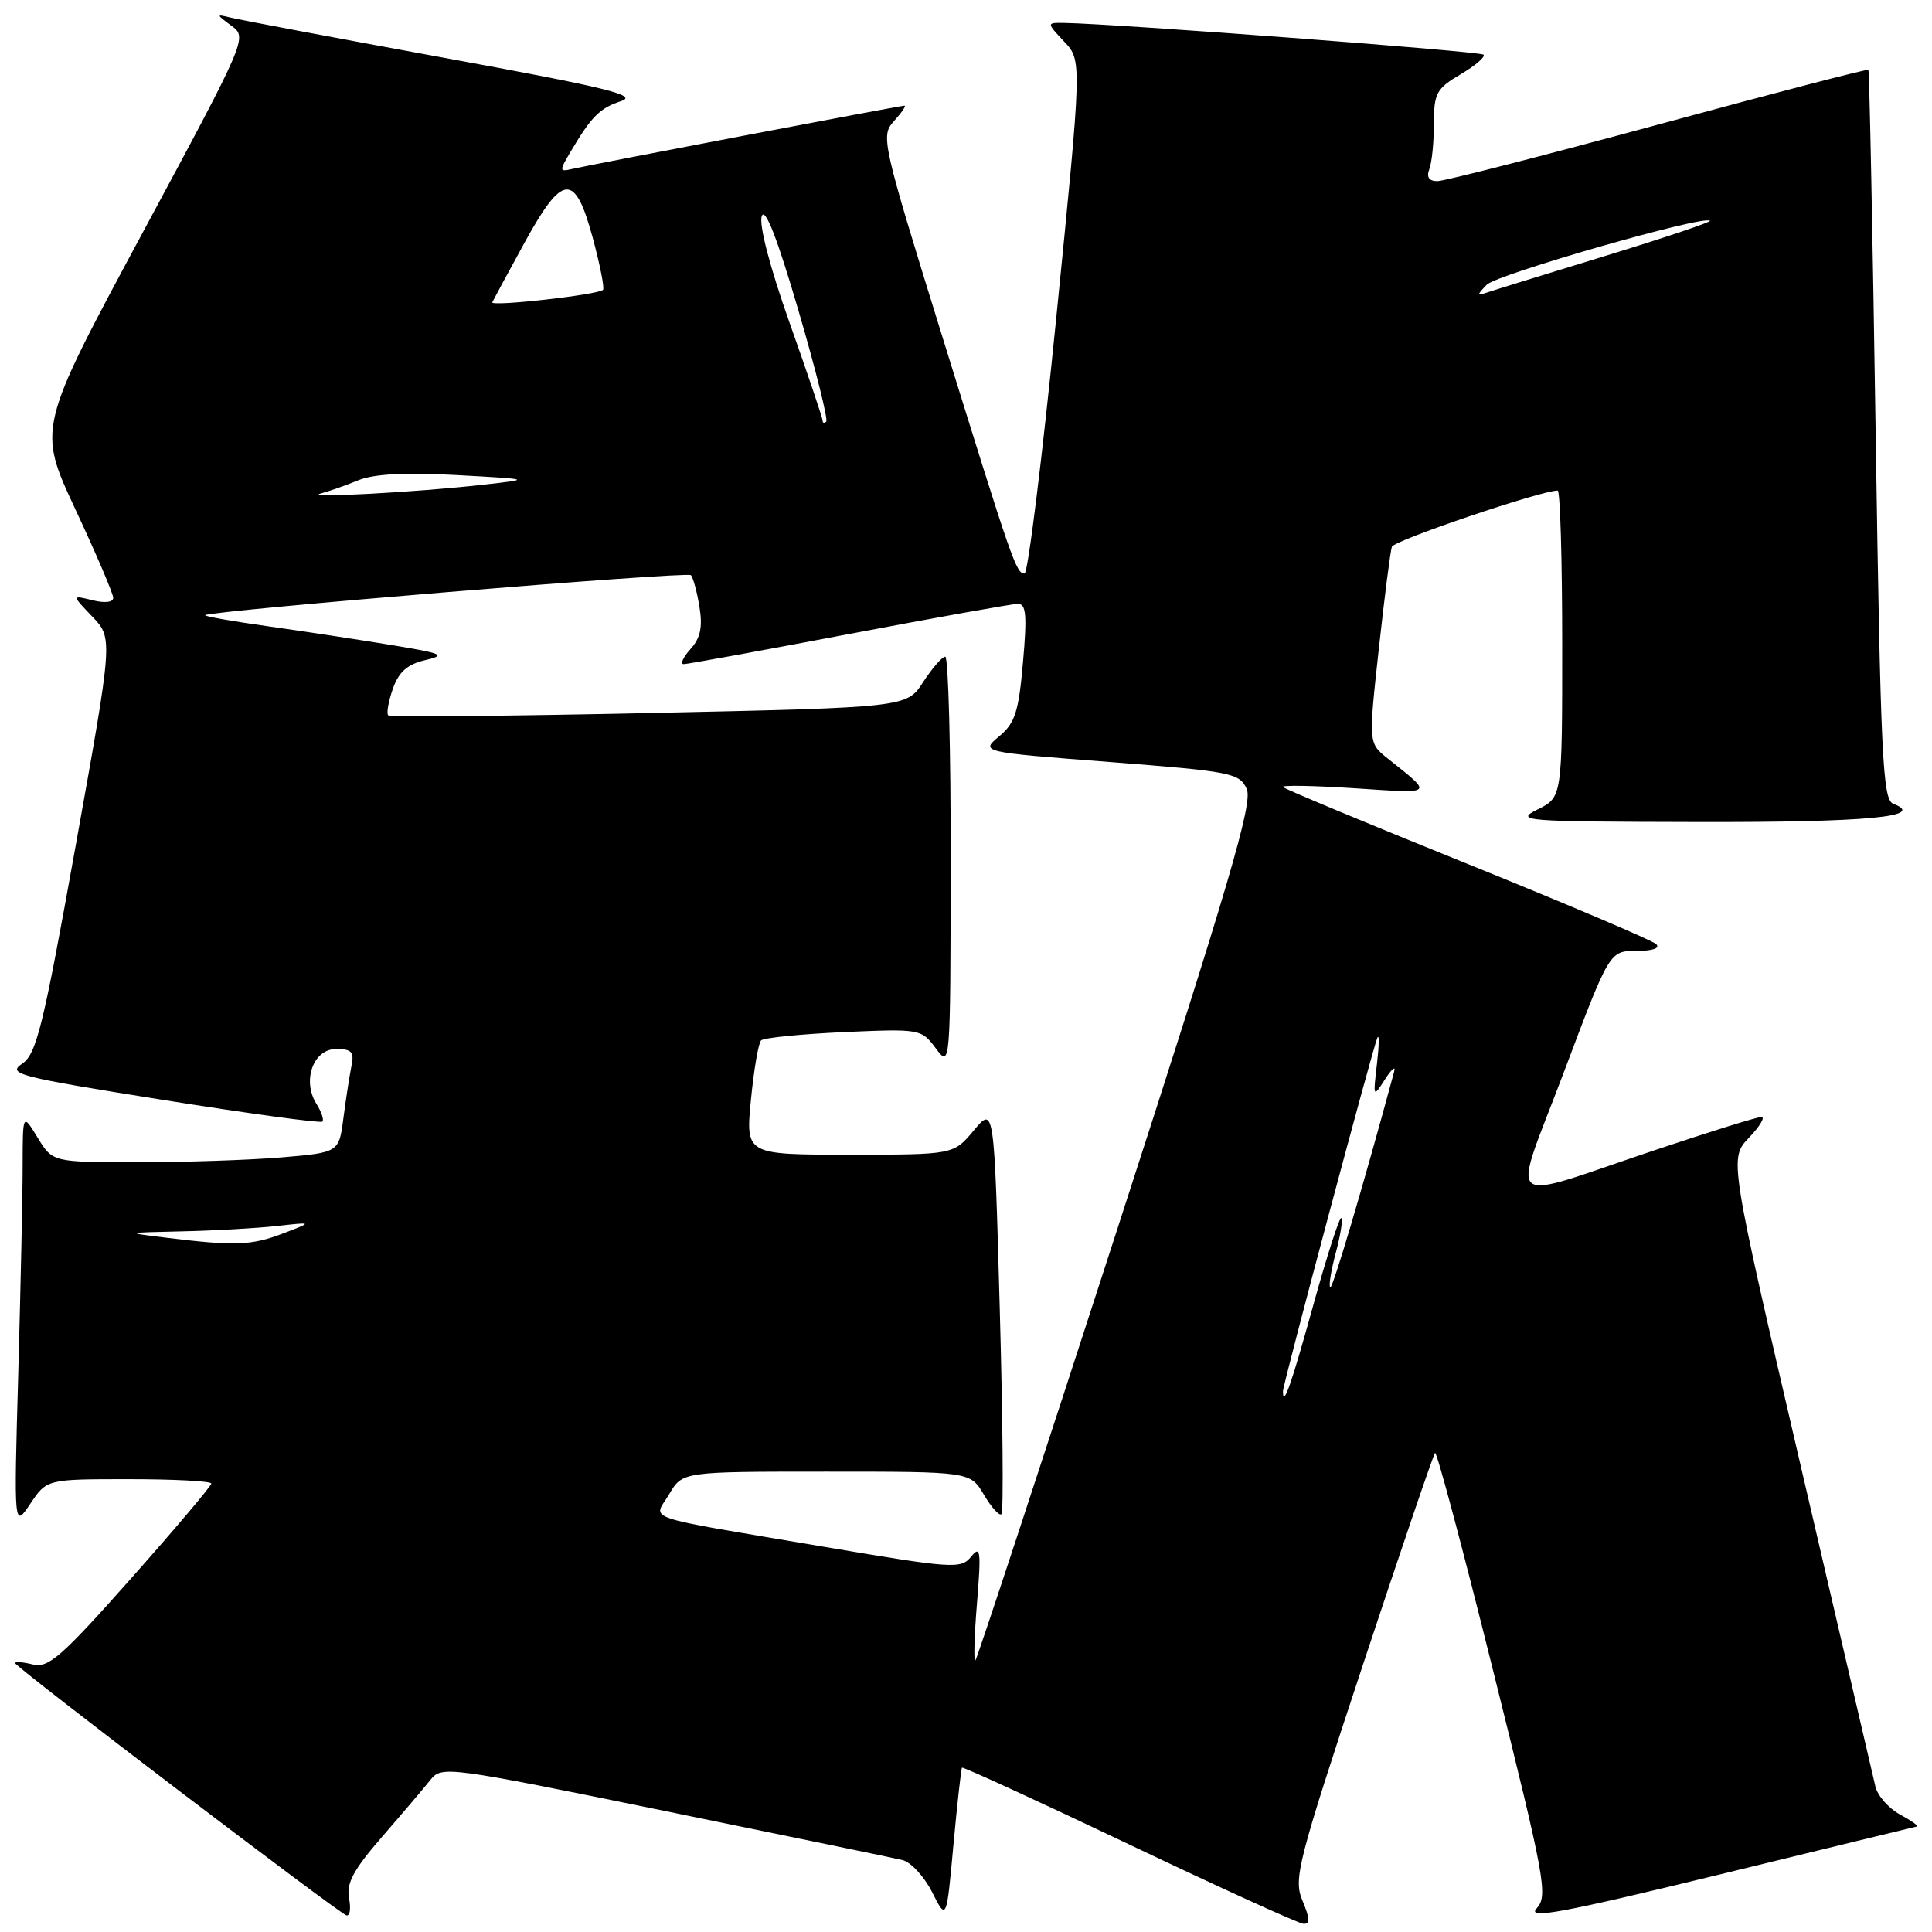 <?xml version="1.0" encoding="UTF-8" standalone="no"?>
<!DOCTYPE svg PUBLIC "-//W3C//DTD SVG 1.1//EN" "http://www.w3.org/Graphics/SVG/1.1/DTD/svg11.dtd" >
<svg xmlns="http://www.w3.org/2000/svg" xmlns:xlink="http://www.w3.org/1999/xlink" version="1.1" viewBox="0 0 256 256">
 <g >
 <path fill="currentColor"
d=" M 172.60 251.89 C 171.37 248.98 171.88 246.97 180.51 220.85 C 185.59 205.49 189.93 192.74 190.15 192.52 C 190.38 192.29 193.87 205.37 197.90 221.59 C 204.75 249.09 205.14 251.19 203.61 252.88 C 202.28 254.34 206.90 253.49 227.74 248.41 C 241.91 244.95 253.72 242.08 254.00 242.02 C 254.28 241.97 253.27 241.25 251.76 240.43 C 250.26 239.62 248.79 237.95 248.50 236.72 C 248.21 235.50 243.73 216.28 238.55 194.00 C 229.13 153.50 229.13 153.50 231.75 150.75 C 233.19 149.24 233.93 148.00 233.40 148.00 C 232.86 148.00 226.59 149.95 219.46 152.34 C 198.69 159.29 200.24 160.60 207.25 141.99 C 213.27 126.00 213.27 126.00 216.83 126.00 C 218.99 126.00 220.02 125.64 219.45 125.10 C 218.93 124.60 207.70 119.83 194.50 114.49 C 181.30 109.16 170.28 104.57 170.00 104.29 C 169.72 104.02 174.00 104.09 179.50 104.45 C 190.19 105.15 189.96 105.36 183.85 100.48 C 181.33 98.47 181.33 98.47 182.70 85.98 C 183.45 79.12 184.23 73.03 184.43 72.45 C 184.71 71.61 204.20 65.00 206.40 65.00 C 206.73 65.00 207.00 74.14 207.00 85.32 C 207.00 105.64 207.00 105.64 203.75 107.25 C 200.66 108.79 201.74 108.87 225.00 108.92 C 247.44 108.97 255.36 108.22 250.86 106.50 C 249.46 105.96 249.19 100.31 248.54 57.70 C 248.14 31.19 247.70 9.39 247.57 9.25 C 247.44 9.11 234.91 12.37 219.73 16.50 C 204.55 20.62 191.38 24.00 190.46 24.00 C 189.34 24.00 188.99 23.47 189.39 22.42 C 189.73 21.55 190.00 18.83 190.00 16.38 C 190.00 12.35 190.33 11.74 193.54 9.84 C 195.49 8.69 196.86 7.52 196.57 7.24 C 196.14 6.80 148.01 3.16 141.08 3.04 C 138.65 3.00 138.65 3.00 141.01 5.51 C 143.37 8.02 143.37 8.02 139.97 42.01 C 138.10 60.71 136.20 76.00 135.76 76.00 C 134.65 76.00 134.15 74.55 124.83 44.50 C 116.82 18.66 116.68 18.01 118.47 16.03 C 119.48 14.91 120.10 14.00 119.85 14.00 C 119.27 14.00 78.13 21.84 75.75 22.40 C 74.12 22.78 74.11 22.63 75.57 20.16 C 78.38 15.41 79.45 14.34 82.31 13.39 C 84.61 12.63 80.40 11.60 58.81 7.65 C 44.34 5.00 31.60 2.60 30.50 2.32 C 28.62 1.85 28.63 1.91 30.65 3.40 C 32.80 4.97 32.77 5.06 18.89 30.85 C 4.97 56.73 4.97 56.73 9.98 67.47 C 12.74 73.37 15.00 78.66 15.00 79.21 C 15.00 79.81 13.88 79.94 12.25 79.53 C 9.50 78.85 9.50 78.85 12.24 81.71 C 14.97 84.58 14.97 84.58 10.03 112.04 C 5.71 136.11 4.83 139.68 2.92 140.96 C 0.92 142.30 2.44 142.69 21.52 145.73 C 32.94 147.55 42.48 148.85 42.72 148.62 C 42.95 148.38 42.59 147.32 41.92 146.25 C 40.01 143.18 41.51 139.00 44.54 139.00 C 46.60 139.00 46.96 139.39 46.57 141.25 C 46.32 142.49 45.84 145.57 45.51 148.11 C 44.92 152.71 44.92 152.71 37.31 153.36 C 33.12 153.71 24.58 154.00 18.33 154.00 C 6.97 154.00 6.97 154.00 4.99 150.75 C 3.01 147.50 3.01 147.50 3.00 154.50 C 3.00 158.35 2.73 170.72 2.42 182.00 C 1.84 202.50 1.84 202.50 4.02 199.25 C 6.20 196.00 6.20 196.00 17.10 196.00 C 23.09 196.00 28.00 196.26 28.00 196.58 C 28.00 196.90 23.21 202.56 17.36 209.16 C 8.17 219.51 6.40 221.07 4.36 220.55 C 3.06 220.23 2.00 220.14 2.00 220.37 C 2.00 220.87 44.71 253.38 45.89 253.79 C 46.36 253.95 46.52 252.93 46.25 251.53 C 45.87 249.55 46.83 247.76 50.63 243.38 C 53.31 240.30 56.19 236.91 57.03 235.85 C 58.53 233.97 59.20 234.06 88.03 239.95 C 104.24 243.27 118.42 246.19 119.55 246.46 C 120.68 246.72 122.46 248.64 123.51 250.72 C 125.42 254.50 125.42 254.50 126.33 244.50 C 126.84 239.00 127.35 234.38 127.47 234.23 C 127.60 234.08 137.56 238.66 149.60 244.39 C 161.65 250.13 172.04 254.86 172.70 254.91 C 173.61 254.98 173.59 254.25 172.60 251.89 Z  M 129.45 212.50 C 130.02 205.50 129.93 204.72 128.69 206.25 C 127.34 207.92 126.36 207.86 109.39 204.99 C 84.28 200.74 86.58 201.52 88.68 197.97 C 90.43 195.00 90.43 195.00 109.50 195.00 C 128.57 195.00 128.57 195.00 130.38 198.07 C 131.38 199.76 132.42 200.91 132.70 200.63 C 132.98 200.35 132.88 188.07 132.47 173.34 C 131.73 146.57 131.73 146.57 129.04 149.78 C 126.35 153.00 126.35 153.00 112.58 153.00 C 98.80 153.00 98.80 153.00 99.50 145.75 C 99.89 141.76 100.49 138.21 100.85 137.86 C 101.21 137.51 106.12 137.02 111.78 136.76 C 121.92 136.31 122.08 136.34 123.99 138.90 C 125.93 141.50 125.94 141.46 125.97 114.25 C 125.99 99.26 125.66 87.01 125.25 87.01 C 124.84 87.02 123.52 88.54 122.32 90.38 C 120.15 93.74 120.15 93.74 86.02 94.48 C 67.25 94.89 51.69 95.02 51.44 94.78 C 51.19 94.53 51.47 92.95 52.05 91.28 C 52.83 89.04 53.97 88.03 56.31 87.48 C 59.17 86.81 58.71 86.60 52.00 85.49 C 47.88 84.81 40.54 83.69 35.69 83.01 C 30.85 82.33 27.03 81.66 27.19 81.51 C 27.88 80.91 91.03 75.70 91.54 76.21 C 91.84 76.51 92.35 78.39 92.68 80.40 C 93.12 83.11 92.81 84.55 91.48 86.02 C 90.50 87.11 90.10 88.00 90.60 88.00 C 91.09 88.00 100.95 86.20 112.50 84.01 C 124.05 81.82 134.12 80.02 134.87 80.01 C 135.97 80.00 136.10 81.53 135.55 87.75 C 134.98 94.32 134.50 95.82 132.39 97.57 C 129.91 99.65 129.91 99.65 147.05 100.97 C 163.18 102.22 164.24 102.43 165.20 104.54 C 166.03 106.37 162.92 116.98 147.96 163.14 C 137.92 194.14 129.50 219.72 129.25 220.00 C 129.00 220.28 129.09 216.90 129.45 212.50 Z  M 170.00 184.34 C 170.00 183.42 181.94 138.74 182.51 137.50 C 182.77 136.95 182.74 138.53 182.45 141.00 C 181.93 145.44 181.95 145.47 183.53 143.00 C 184.42 141.62 184.96 141.18 184.73 142.00 C 180.69 156.96 176.56 170.89 176.26 170.59 C 176.04 170.38 176.38 168.31 177.00 166.00 C 177.62 163.69 177.95 161.62 177.73 161.40 C 177.51 161.17 175.83 166.39 174.00 173.00 C 171.07 183.59 170.00 186.61 170.00 184.34 Z  M 22.00 164.00 C 16.50 163.33 16.50 163.33 24.11 163.16 C 28.30 163.07 33.92 162.75 36.61 162.46 C 41.50 161.91 41.50 161.91 37.50 163.44 C 33.32 165.04 31.12 165.12 22.00 164.00 Z  M 42.50 65.39 C 43.60 65.10 45.85 64.31 47.50 63.63 C 49.54 62.80 53.71 62.58 60.50 62.95 C 70.50 63.50 70.50 63.50 64.00 64.23 C 55.14 65.23 40.03 66.04 42.50 65.39 Z  M 109.00 55.73 C 109.00 55.40 107.04 49.59 104.64 42.82 C 102.02 35.43 100.54 29.76 100.94 28.64 C 101.38 27.41 103.00 31.58 105.78 41.08 C 108.08 48.94 109.74 55.59 109.48 55.86 C 109.21 56.12 109.00 56.06 109.00 55.73 Z  M 65.23 40.05 C 65.38 39.73 67.28 36.21 69.46 32.23 C 74.56 22.92 76.18 22.80 78.54 31.51 C 79.51 35.10 80.12 38.20 79.90 38.41 C 79.20 39.07 64.94 40.67 65.23 40.05 Z  M 197.00 37.73 C 198.34 36.35 225.80 28.47 226.58 29.25 C 226.76 29.42 220.51 31.52 212.70 33.91 C 204.89 36.30 197.82 38.49 197.00 38.77 C 195.67 39.23 195.67 39.11 197.00 37.73 Z "/>
</g>
</svg>